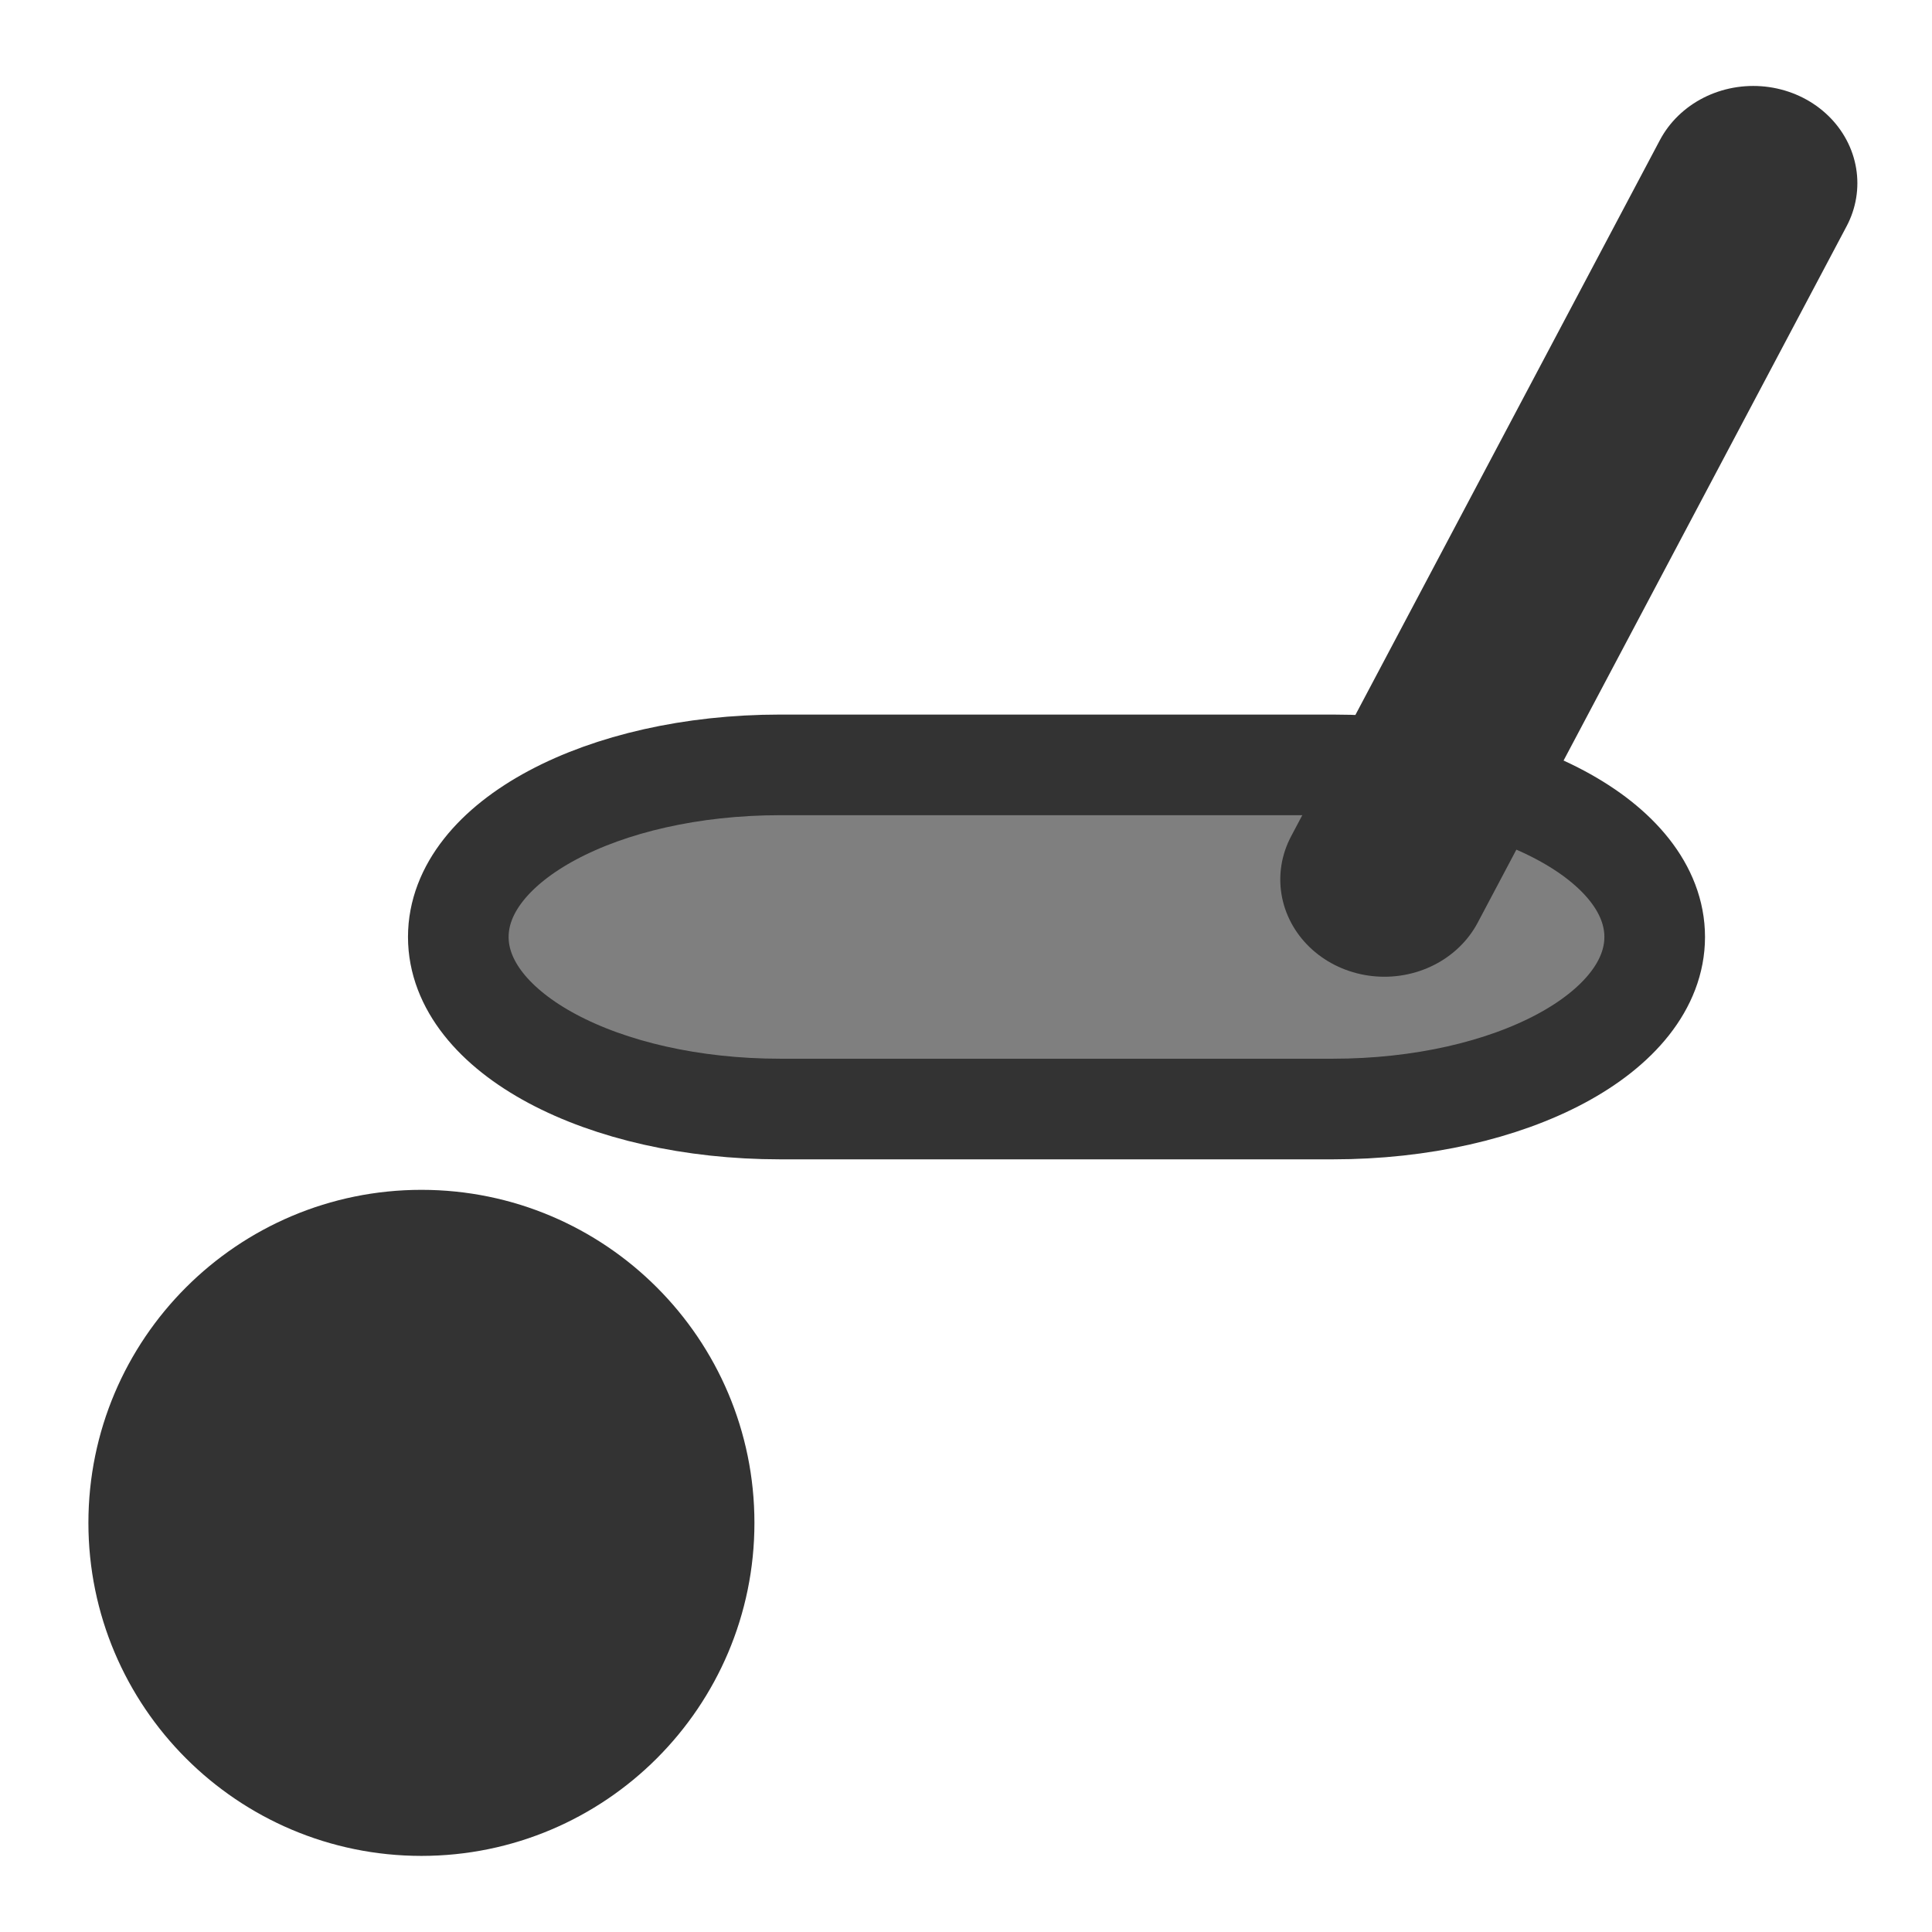 <?xml version="1.0" encoding="UTF-8" standalone="no"?>
<!DOCTYPE svg PUBLIC "-//W3C//DTD SVG 20010904//EN"
"http://www.w3.org/TR/2001/REC-SVG-20010904/DTD/svg10.dtd">
<svg
   sodipodi:docname="kolf.svg"
   sodipodi:version="0.32"
   height="60"
   width="60"
   _SVGFile__filename="scalable/apps/kolf.svg"
   version="1.0"
   y="0"
   x="0"
   inkscape:version="0.39"
   id="svg1"
   sodipodi:docbase="/home/danny/work/flat/newscale/apps"
   xmlns="http://www.w3.org/2000/svg"
   xmlns:cc="http://web.resource.org/cc/"
   xmlns:inkscape="http://www.inkscape.org/namespaces/inkscape"
   xmlns:sodipodi="http://sodipodi.sourceforge.net/DTD/sodipodi-0.dtd"
   xmlns:rdf="http://www.w3.org/1999/02/22-rdf-syntax-ns#"
   xmlns:dc="http://purl.org/dc/elements/1.1/"
   xmlns:xlink="http://www.w3.org/1999/xlink">
  <sodipodi:namedview
     bordercolor="#666666"
     inkscape:pageshadow="2"
     inkscape:window-y="0"
     pagecolor="#ffffff"
     inkscape:window-height="699"
     inkscape:zoom="4.9119411"
     inkscape:window-x="0"
     borderopacity="1.0"
     inkscape:cx="32.486619"
     inkscape:cy="18.038609"
     inkscape:window-width="1024"
     inkscape:pageopacity="0.0"
     id="base" />
  <defs
     id="defs3" />
  <path
     transform="translate(-1.036,-1.636)"
     style="font-size:12;fill:#333333;fill-opacity:1;fill-rule:evenodd;stroke:#333333;stroke-width:3.125;stroke-linecap:round;stroke-linejoin:round;stroke-opacity:1;"
     d="M 22.903,48.93 C 22.903,53.776 18.97,57.71 14.124,57.71 C 9.277,57.71 5.344,53.776 5.344,48.93 C 5.344,44.084 9.277,40.15 14.124,40.15 C 18.97,40.15 22.903,44.084 22.903,48.93 z "
     id="path753" />
  <path
     transform="translate(9.398,1.672)"
     style="font-size:12;fill:#7f7f7f;fill-opacity:1;fill-rule:evenodd;stroke:#333333;stroke-width:3.125;stroke-linecap:round;stroke-linejoin:round;stroke-opacity:1;"
     d="M 14.835,22.082 C 9.295,22.082 4.835,24.466 4.835,27.426 C 4.835,30.387 9.295,32.77 14.835,32.77 L 31.99,32.77 C 37.53,32.77 41.99,30.387 41.99,27.426 C 41.99,24.466 37.53,22.082 31.99,22.082 L 14.835,22.082 z "
     id="rect754" />
  <path
     style="fill:#6e6e6e;fill-opacity:1;fill-rule:evenodd;stroke:#333333;stroke-width:13.362;stroke-linecap:round;stroke-linejoin:round;stroke-opacity:1;"
     transform="matrix(0.484,0,0,0.452,27.105,14.917)"
     d="M 32.828,27.426 L 56.495,-20.416"
     sodipodi:stroke-cmyk="(0 0 0 0.8)"
     id="path755" />
</svg>
